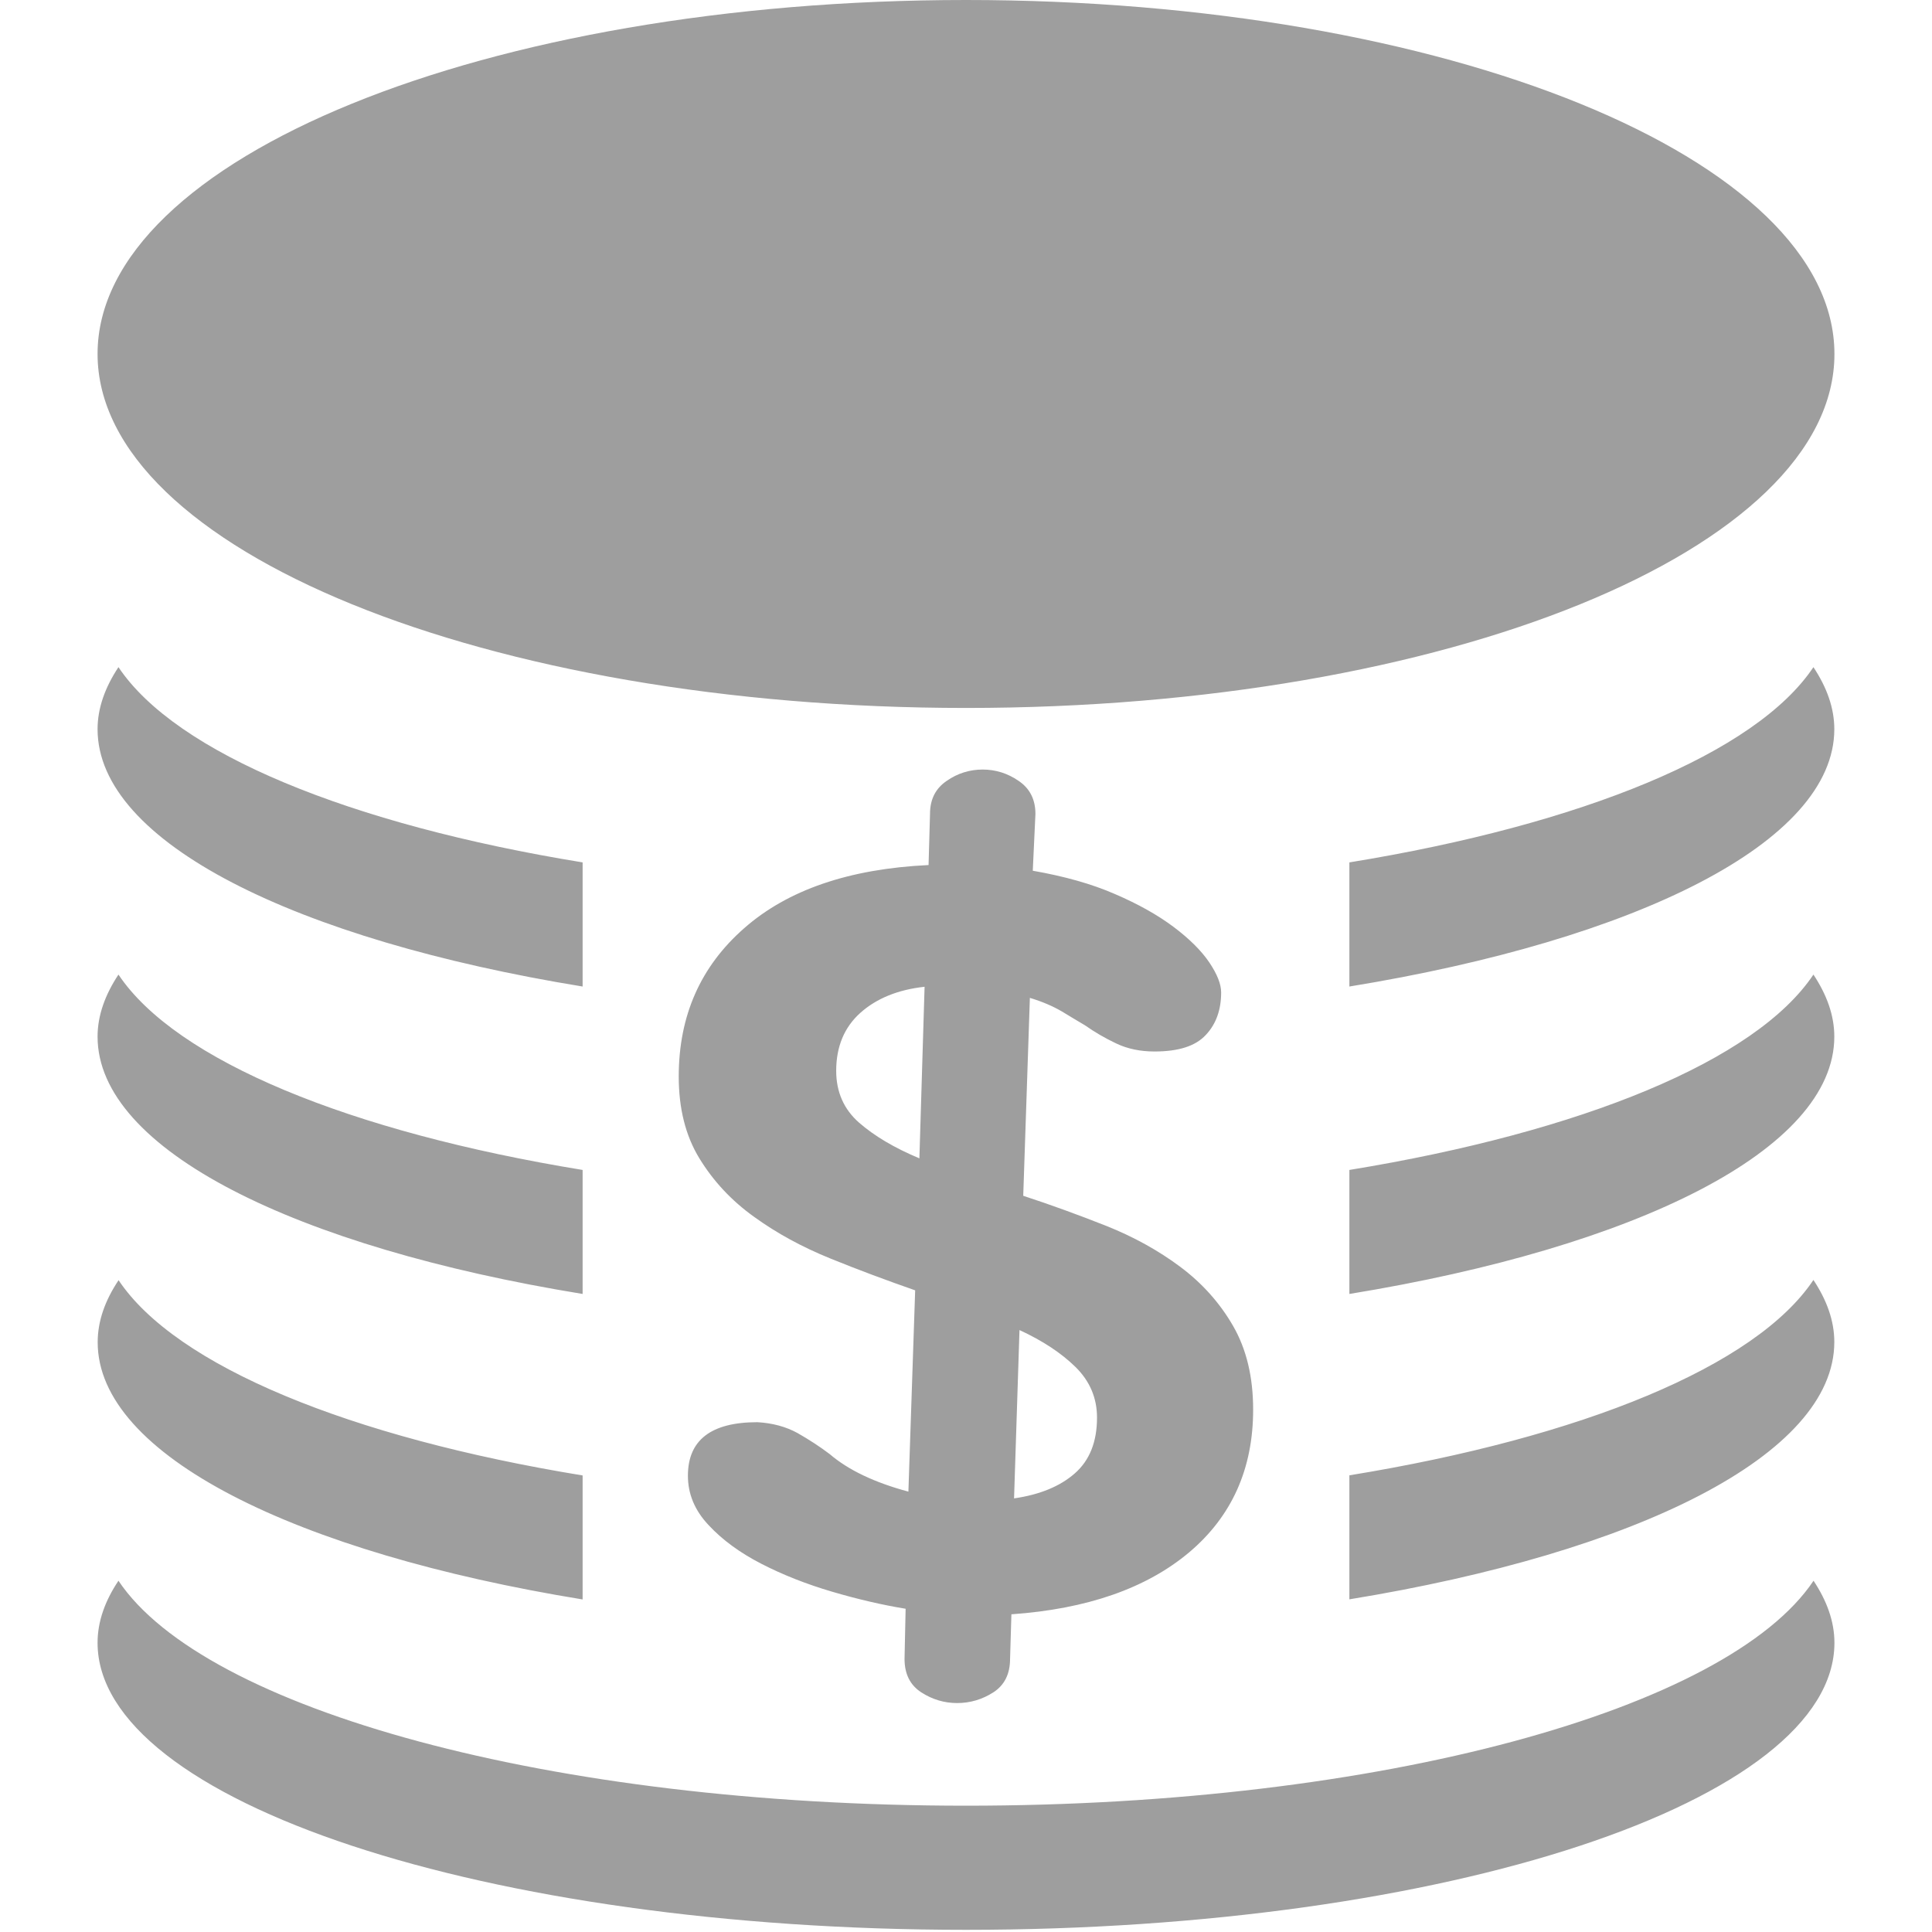 <?xml version="1.0" encoding="utf-8"?>
<!-- Generator: Adobe Illustrator 17.0.0, SVG Export Plug-In . SVG Version: 6.00 Build 0)  -->
<!DOCTYPE svg PUBLIC "-//W3C//DTD SVG 1.1//EN" "http://www.w3.org/Graphics/SVG/1.1/DTD/svg11.dtd">
<svg version="1.1" id="图层_1" xmlns="http://www.w3.org/2000/svg" xmlns:xlink="http://www.w3.org/1999/xlink" x="0px" y="0px"
	 width="16px" height="16px" viewBox="0 0 16 16" enable-background="new 0 0 16 16" xml:space="preserve">
<g>
	<path fill="#9e9e9e" d="M8,14.954c-3.438,0-6.307-0.798-7.019-1.863c-0.111,0.166-0.173,0.337-0.173,0.514
		c0,1.313,3.22,2.377,7.192,2.377c3.972,0,7.192-1.064,7.192-2.377c0-0.177-0.063-0.348-0.173-0.514
		C14.307,14.156,11.437,14.954,8,14.954L8,14.954z M8,5.863c3.972,0,7.192-1.312,7.192-2.931C15.192,1.312,11.972,0,8,0
		C4.028,0,0.808,1.312,0.808,2.931C0.808,4.55,4.028,5.863,8,5.863L8,5.863z M4.825,8.17V7.142C2.897,6.828,1.457,6.237,0.981,5.525
		C0.871,5.691,0.808,5.863,0.808,6.039C0.808,6.975,2.447,7.782,4.825,8.17L4.825,8.17z M11.175,7.142V8.17
		c2.377-0.388,4.016-1.195,4.016-2.131c0-0.177-0.063-0.348-0.173-0.514C14.543,6.237,13.103,6.828,11.175,7.142L11.175,7.142z
		 M11.175,9.689v1.027c2.377-0.388,4.016-1.195,4.016-2.131c0-0.177-0.063-0.348-0.173-0.514
		C14.543,8.783,13.103,9.374,11.175,9.689L11.175,9.689z M4.825,10.716V9.689C2.897,9.374,1.457,8.783,0.981,8.071
		C0.871,8.237,0.808,8.409,0.808,8.585C0.808,9.521,2.447,10.328,4.825,10.716L4.825,10.716z M4.825,13.246v-1.027
		c-1.927-0.315-3.368-0.906-3.843-1.617c-0.111,0.166-0.173,0.337-0.173,0.514C0.808,12.051,2.447,12.858,4.825,13.246L4.825,13.246
		z M11.175,12.218v1.027c2.377-0.388,4.016-1.195,4.016-2.131c0-0.177-0.063-0.348-0.173-0.514
		C14.543,11.313,13.103,11.904,11.175,12.218L11.175,12.218z M7.629,14.015c0.093,0.06,0.192,0.089,0.298,0.089
		c0.107,0,0.208-0.03,0.3-0.089c0.092-0.06,0.138-0.152,0.138-0.278l0.011-0.368c0.626-0.044,1.117-0.215,1.472-0.513
		c0.353-0.298,0.53-0.692,0.53-1.182c0-0.27-0.055-0.5-0.166-0.693c-0.11-0.191-0.256-0.354-0.438-0.49
		c-0.179-0.134-0.385-0.248-0.613-0.339c-0.23-0.091-0.458-0.174-0.687-0.249l0.055-1.639c0.103,0.031,0.191,0.069,0.266,0.113
		C8.87,8.423,8.933,8.46,8.985,8.491c0.081,0.057,0.167,0.107,0.26,0.151c0.093,0.044,0.198,0.066,0.316,0.066
		c0.2,0,0.34-0.045,0.425-0.137c0.085-0.09,0.127-0.208,0.127-0.352c0-0.069-0.033-0.152-0.099-0.25
		C9.948,7.872,9.849,7.774,9.72,7.677C9.591,7.58,9.429,7.488,9.233,7.404C9.039,7.319,8.81,7.256,8.553,7.211l0.022-0.47
		c0-0.12-0.046-0.211-0.139-0.274C8.345,6.404,8.244,6.373,8.138,6.373c-0.107,0-0.208,0.031-0.298,0.094
		C7.747,6.53,7.702,6.621,7.702,6.74L7.69,7.164C7.032,7.195,6.523,7.37,6.163,7.687C5.801,8.004,5.621,8.413,5.621,8.915
		c0,0.264,0.056,0.49,0.171,0.678c0.115,0.188,0.265,0.35,0.454,0.485c0.188,0.136,0.398,0.25,0.63,0.344
		c0.231,0.094,0.468,0.182,0.703,0.264l-0.056,1.667c-0.28-0.075-0.498-0.179-0.652-0.311c-0.082-0.062-0.171-0.12-0.266-0.174
		c-0.096-0.053-0.208-0.083-0.333-0.09c-0.383,0-0.575,0.148-0.575,0.443c0,0.151,0.056,0.287,0.171,0.409
		c0.114,0.123,0.261,0.23,0.438,0.321c0.177,0.091,0.372,0.168,0.586,0.231c0.214,0.063,0.418,0.11,0.608,0.141l-0.009,0.415
		C7.491,13.863,7.537,13.955,7.629,14.015L7.629,14.015z M8.443,11.015c0.191,0.088,0.346,0.19,0.464,0.306
		c0.118,0.116,0.178,0.256,0.178,0.419c0,0.202-0.062,0.355-0.184,0.462c-0.122,0.107-0.289,0.176-0.503,0.207L8.443,11.015
		L8.443,11.015z M7.114,9.297c-0.125-0.11-0.189-0.253-0.189-0.429c0-0.2,0.067-0.361,0.2-0.48c0.133-0.119,0.311-0.192,0.532-0.216
		L7.614,9.593C7.406,9.506,7.24,9.407,7.114,9.297L7.114,9.297z M7.114,9.297"/>
</g>
</svg>

